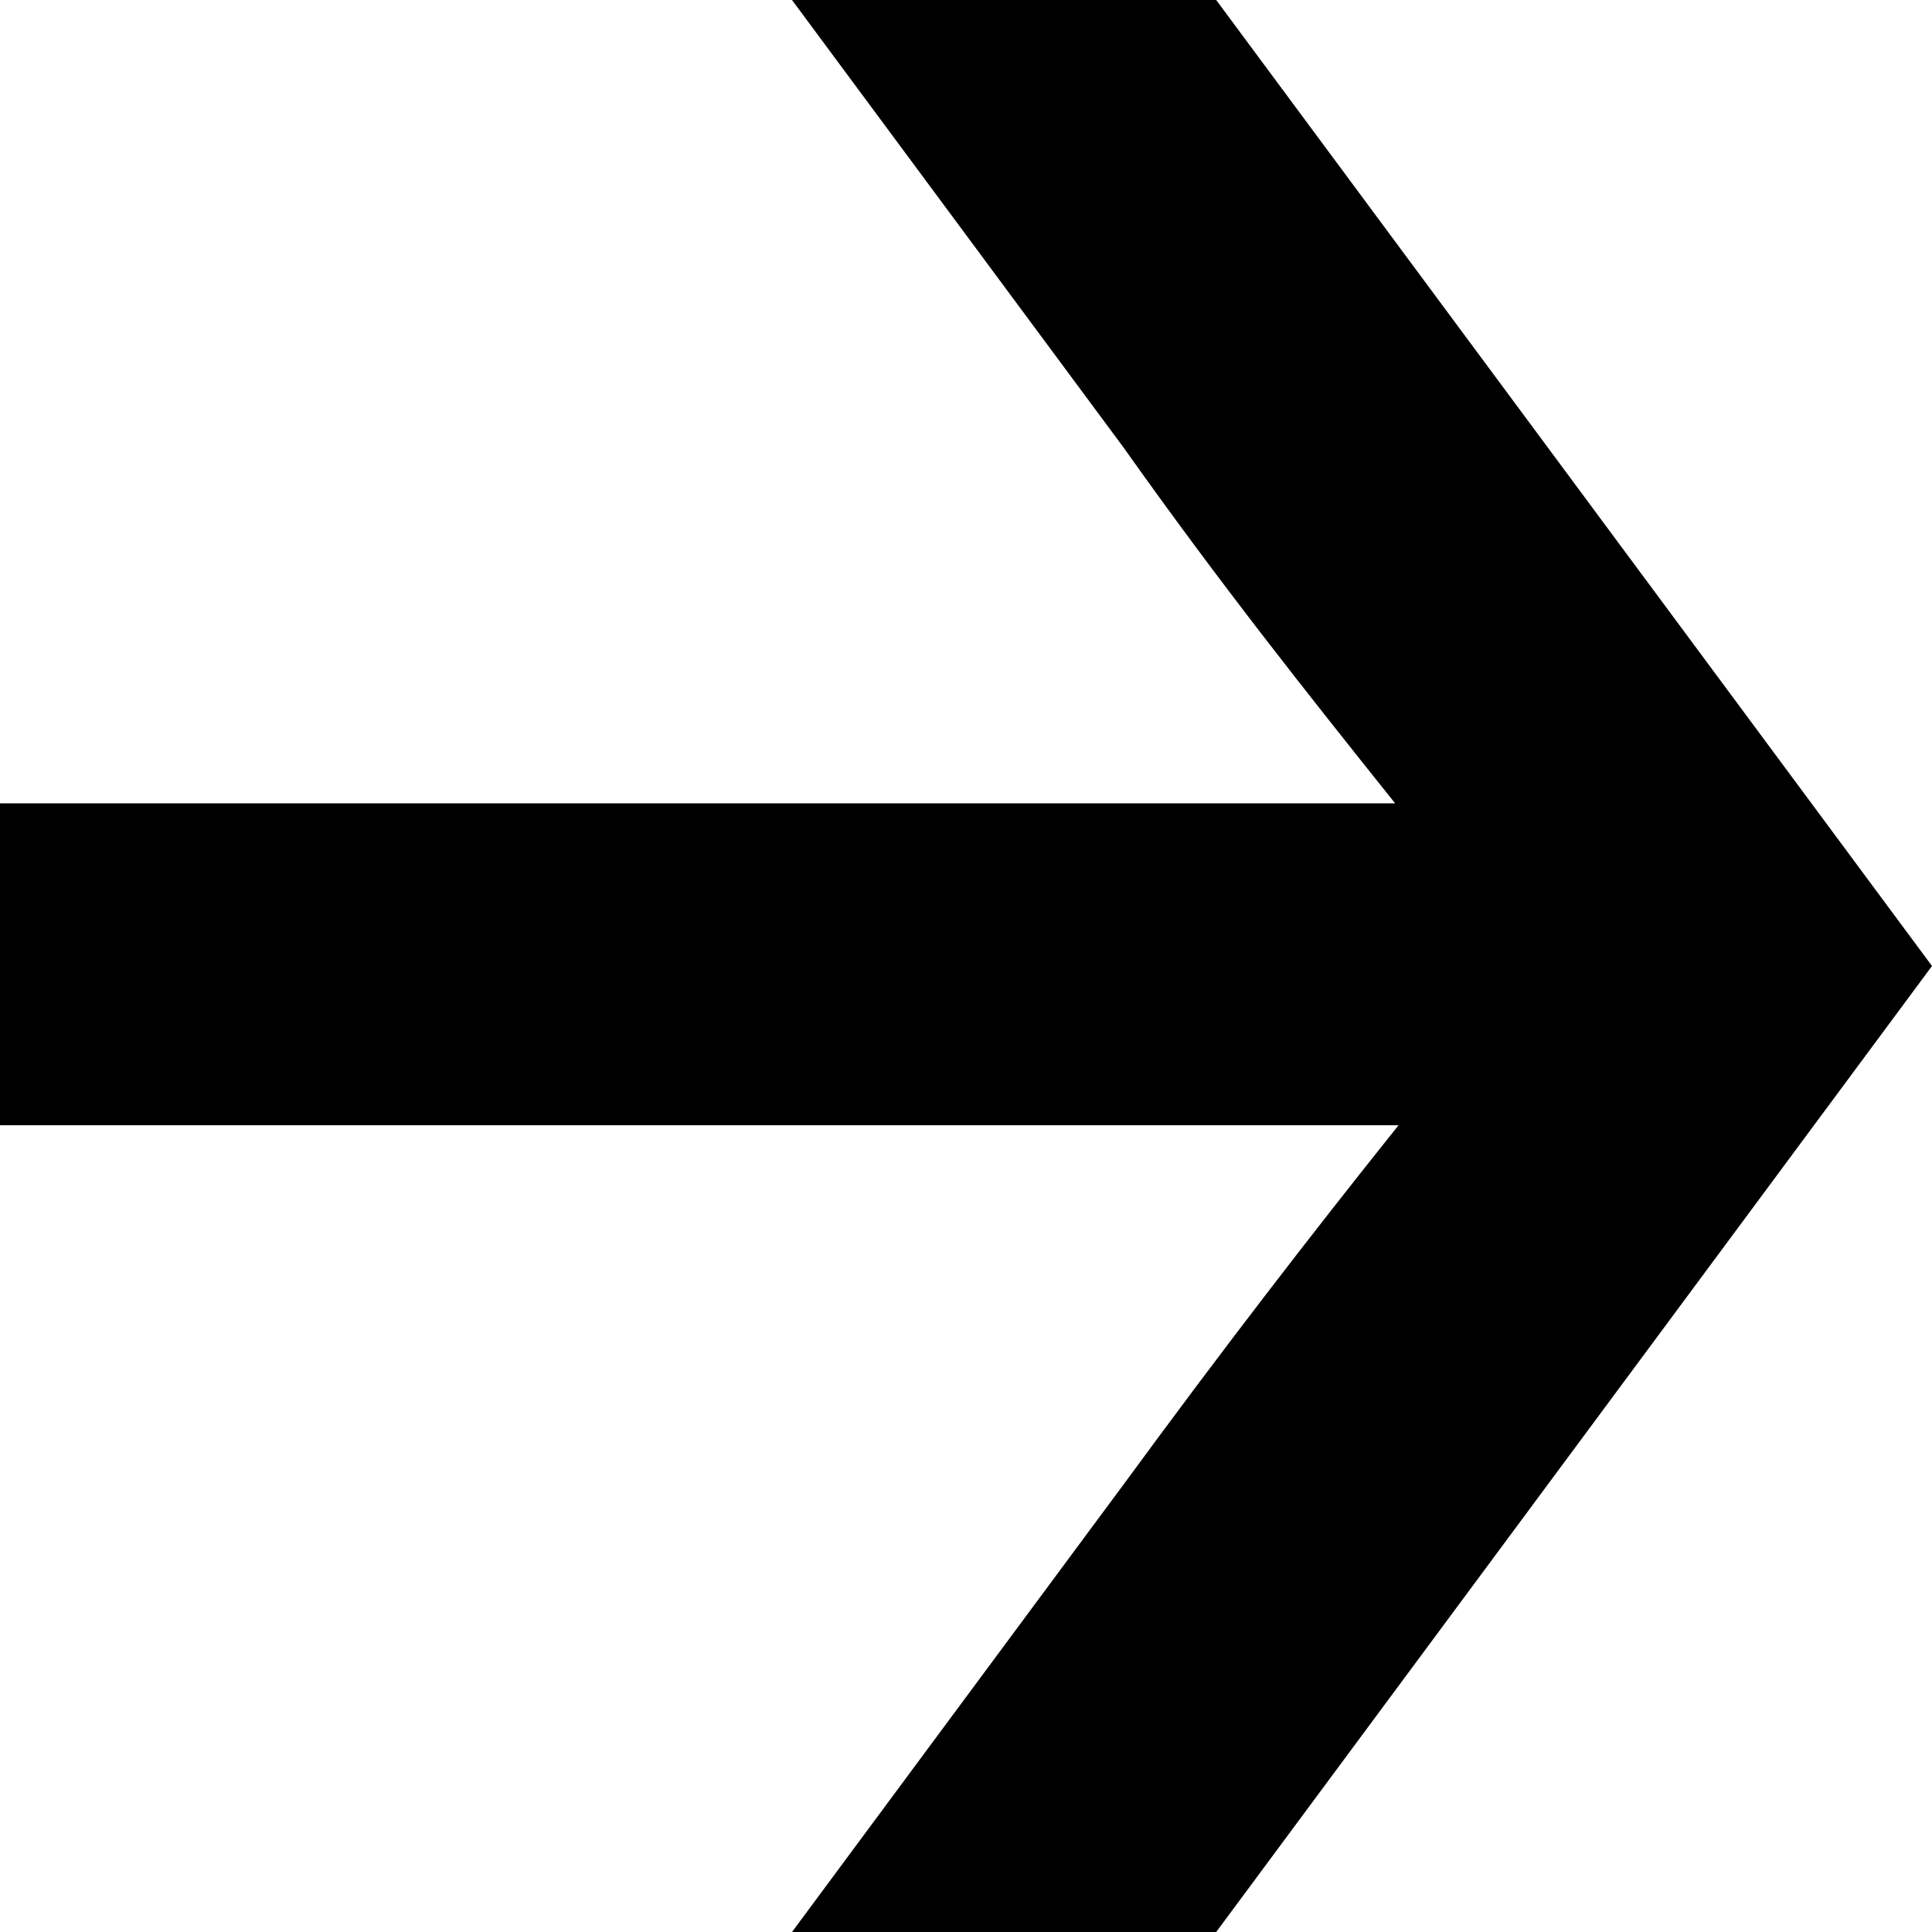 <svg width="16" height="16" viewBox="0 0 16 16" fill="none" xmlns="http://www.w3.org/2000/svg">
<path d="M16 8L10.072 16H6.559L9.304 12.295C10.127 11.172 10.841 10.246 11.582 9.319H0V6.653H11.554C10.813 5.726 10.1 4.828 9.304 3.705L6.559 0H10.072L16 8Z" fill="black"/>
</svg>
